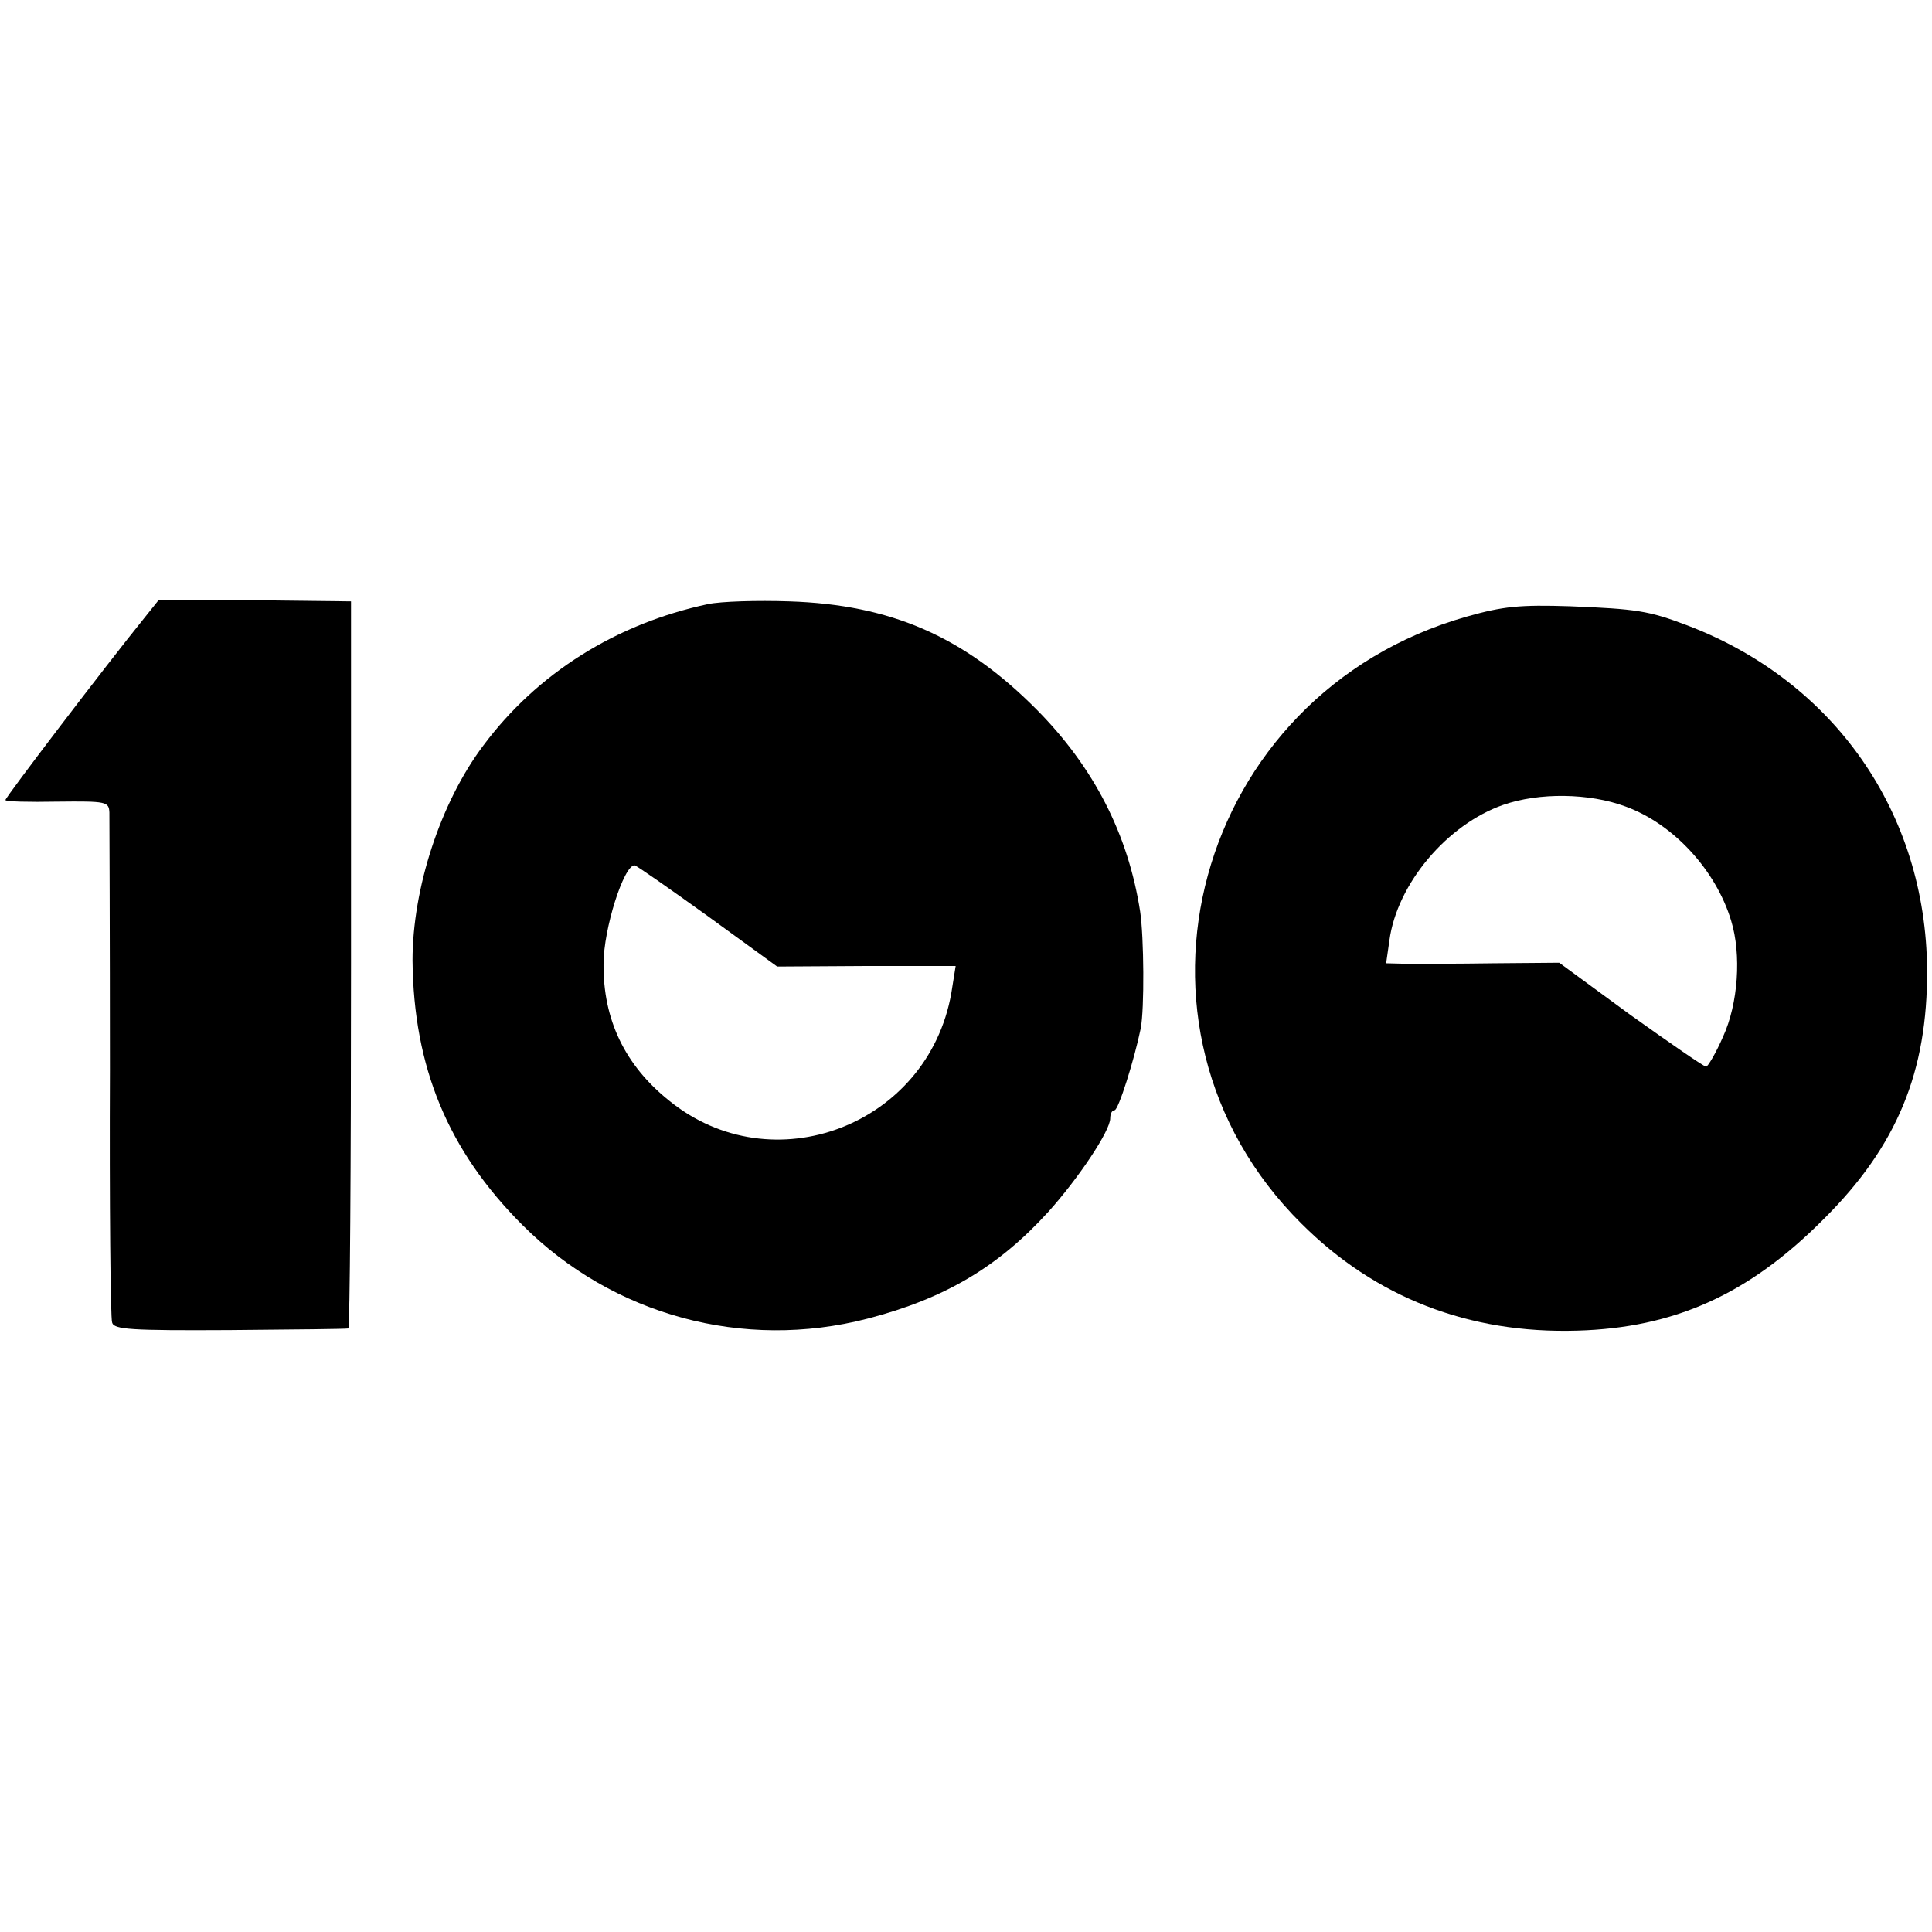 <?xml version="1.0" standalone="no"?>
<!DOCTYPE svg PUBLIC "-//W3C//DTD SVG 20010904//EN"
 "http://www.w3.org/TR/2001/REC-SVG-20010904/DTD/svg10.dtd">
<svg version="1.0" xmlns="http://www.w3.org/2000/svg"
 width="355pt" height="355pt" viewBox="0 0 355 355"
 preserveAspectRatio="xMidYMid meet">
<g transform="translate(0,355) scale(0.1,-0.1)"
fill="#000000" stroke="none">
<path d="M264 2413 c-68 -84 -254 -328 -254 -333 0 -3 43 -4 95 -3 91 1 95 0
96 -20 0 -12 1 -224 1 -472 -1 -247 1 -457 4 -465 3 -13 34 -15 216 -14 117 1
215 2 218 3 3 0 5 301 5 669 l0 667 -176 2 -177 1 -28 -35z"/>
<path d="M1301 2440 c-169 -36 -314 -127 -413 -260 -79 -105 -130 -263 -130
-395 2 -196 65 -349 202 -486 166 -166 406 -231 634 -172 143 37 241 96 332
196 55 61 114 149 114 172 0 8 3 15 8 15 7 0 36 92 48 150 7 36 6 168 -1 215
-22 142 -85 265 -190 371 -133 134 -267 193 -455 199 -58 2 -125 0 -149 -5z
m-1 -573 l128 -93 164 1 164 0 -8 -50 c-43 -243 -329 -352 -519 -197 -81 65
-121 149 -120 251 0 64 37 181 57 181 3 0 63 -42 134 -93z"/>
<path d="M2695 2417 c-500 -142 -667 -754 -304 -1115 136 -136 308 -203 507
-197 178 5 315 66 453 205 135 134 191 271 190 458 -2 288 -170 530 -441 633
-71 27 -93 30 -215 35 -92 3 -123 0 -190 -19z m292 -349 c88 -32 166 -117 194
-210 19 -62 13 -152 -15 -213 -13 -30 -28 -55 -31 -55 -4 0 -66 43 -139 95
l-131 96 -120 -1 c-66 -1 -137 -1 -159 -1 l-39 1 6 42 c14 104 106 213 209
249 66 23 158 22 225 -3z"/>
</g>
</svg>
